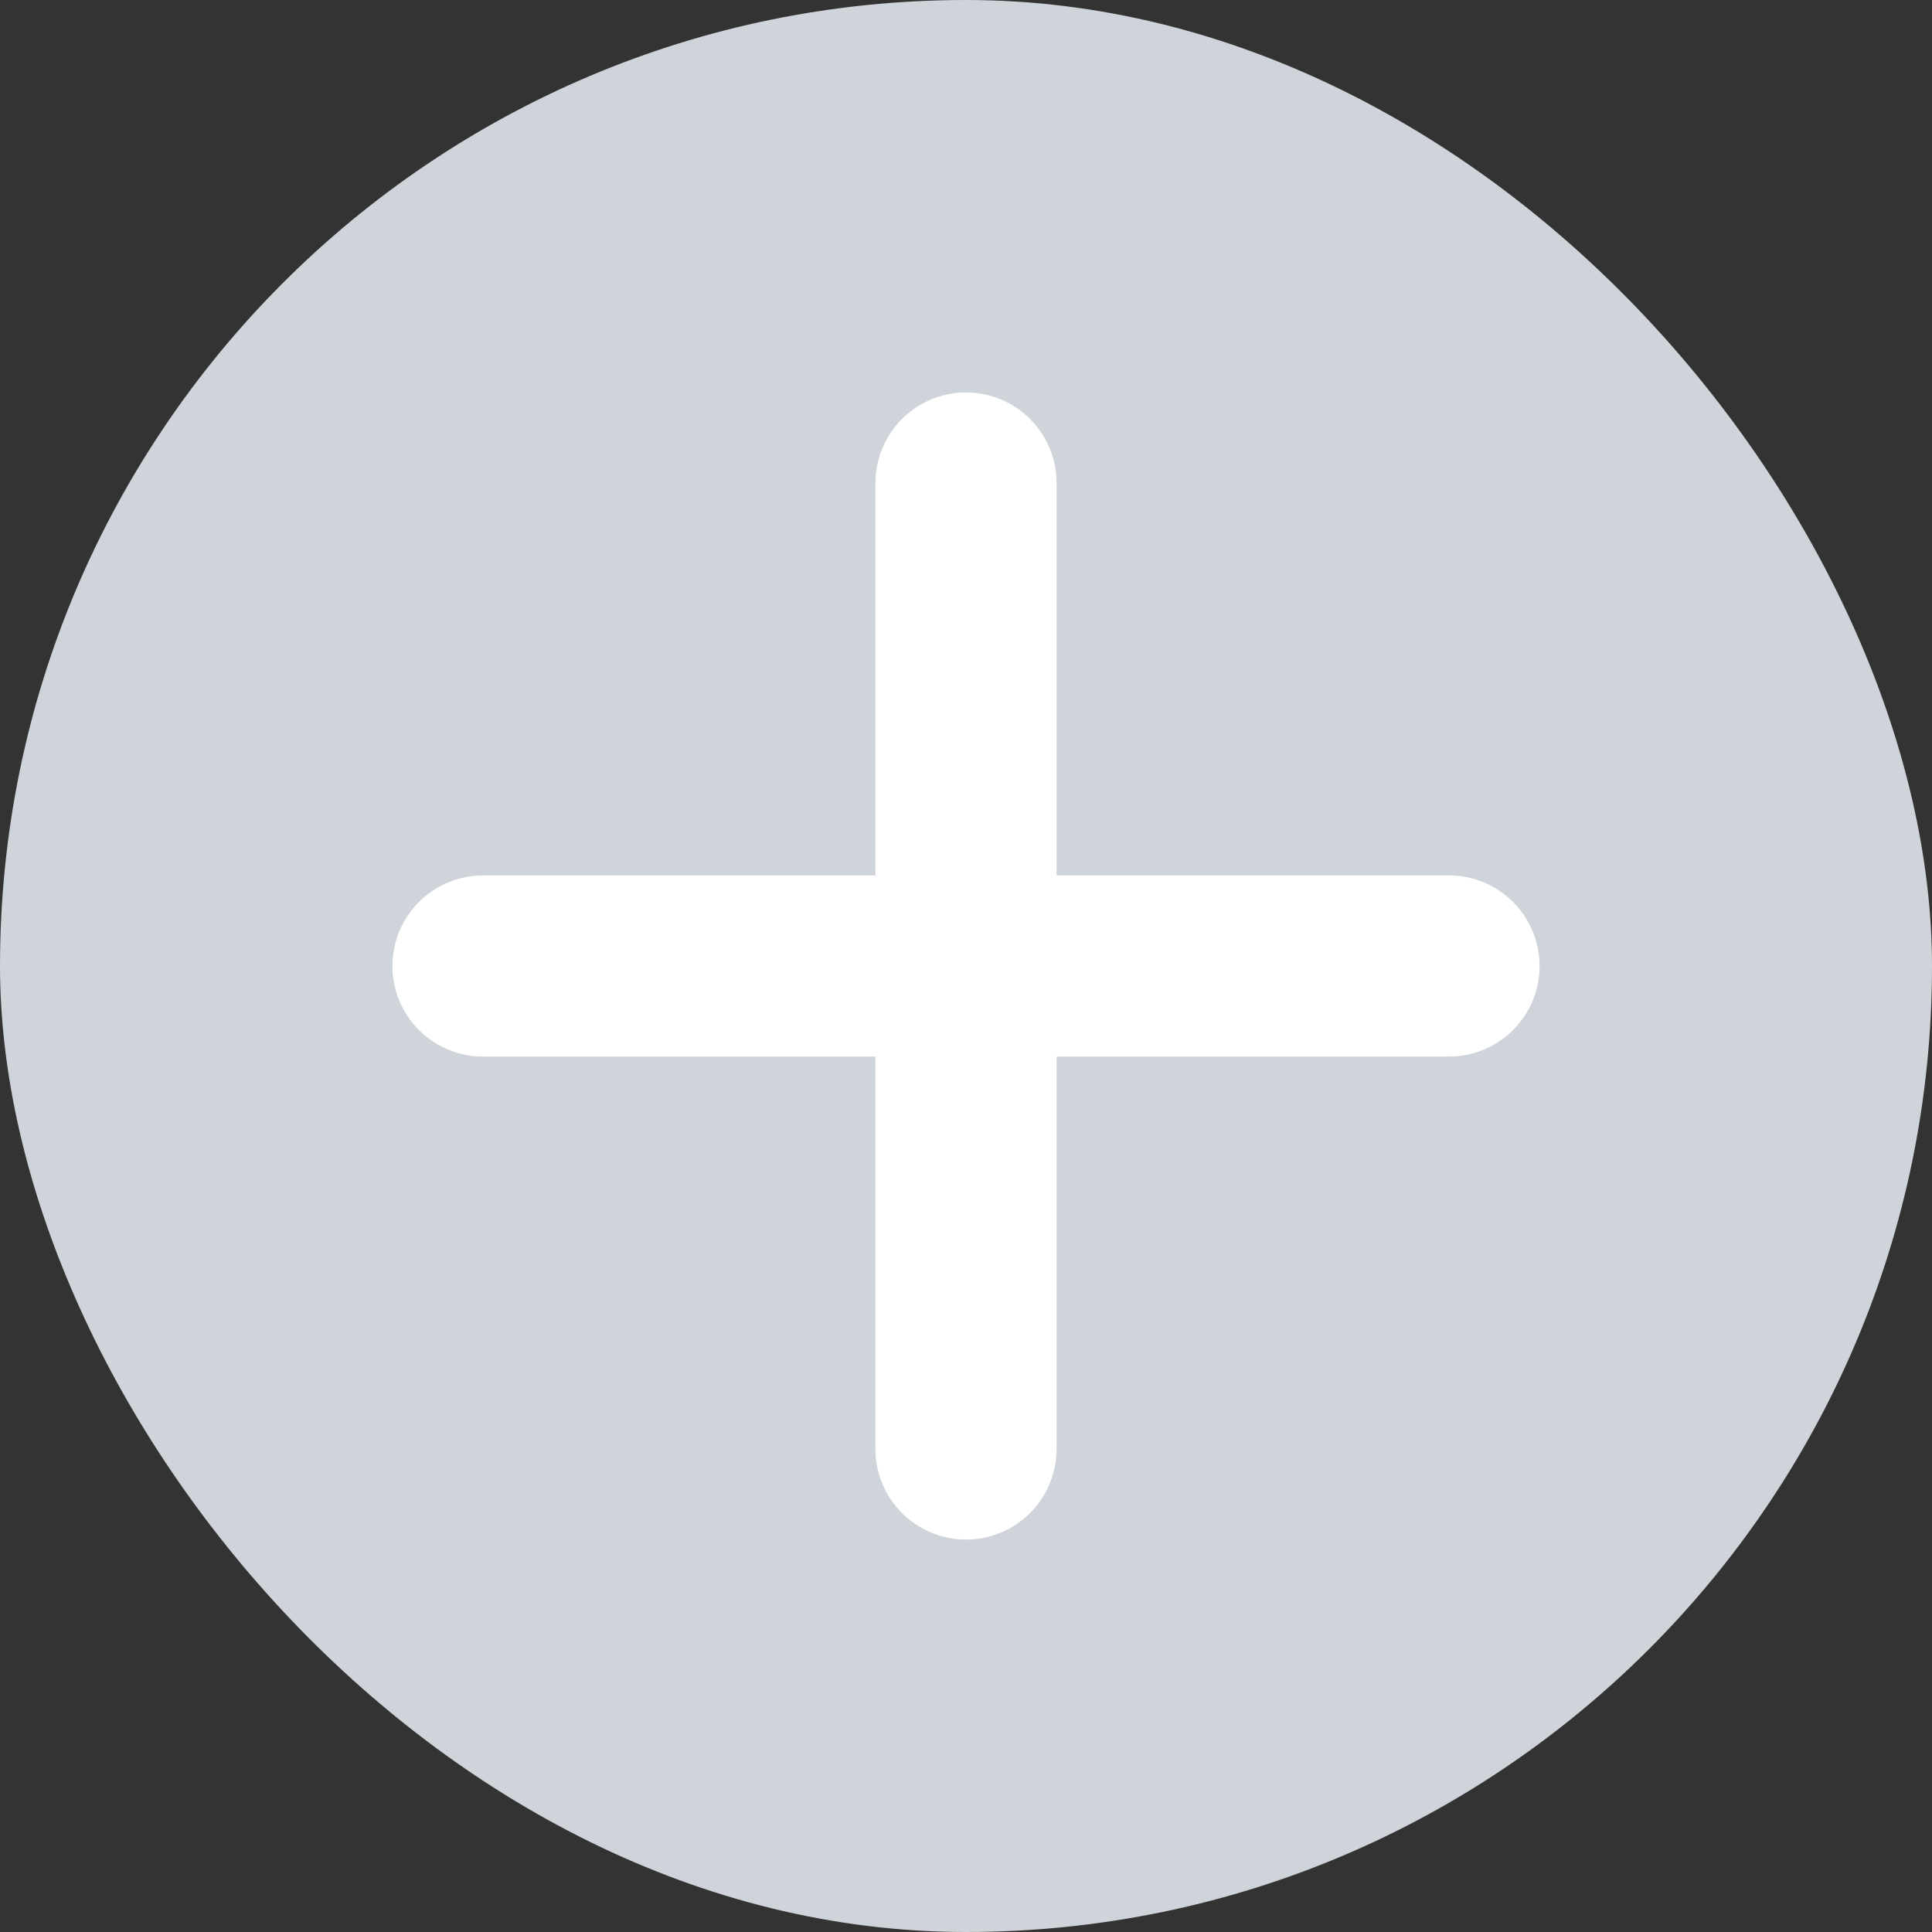 <svg width="16" height="16" viewBox="0 0 16 16" fill="none" xmlns="http://www.w3.org/2000/svg">
<rect x="0" y="0" width="16" height="16" fill="#333333" stroke="none"/>
<rect width="16" height="16" rx="8" fill="#CFD4DA"/>
<path d="M8 4L8 12M12 8L4 8" stroke="white" stroke-width="1.5" stroke-linecap="round"/>
</svg>
